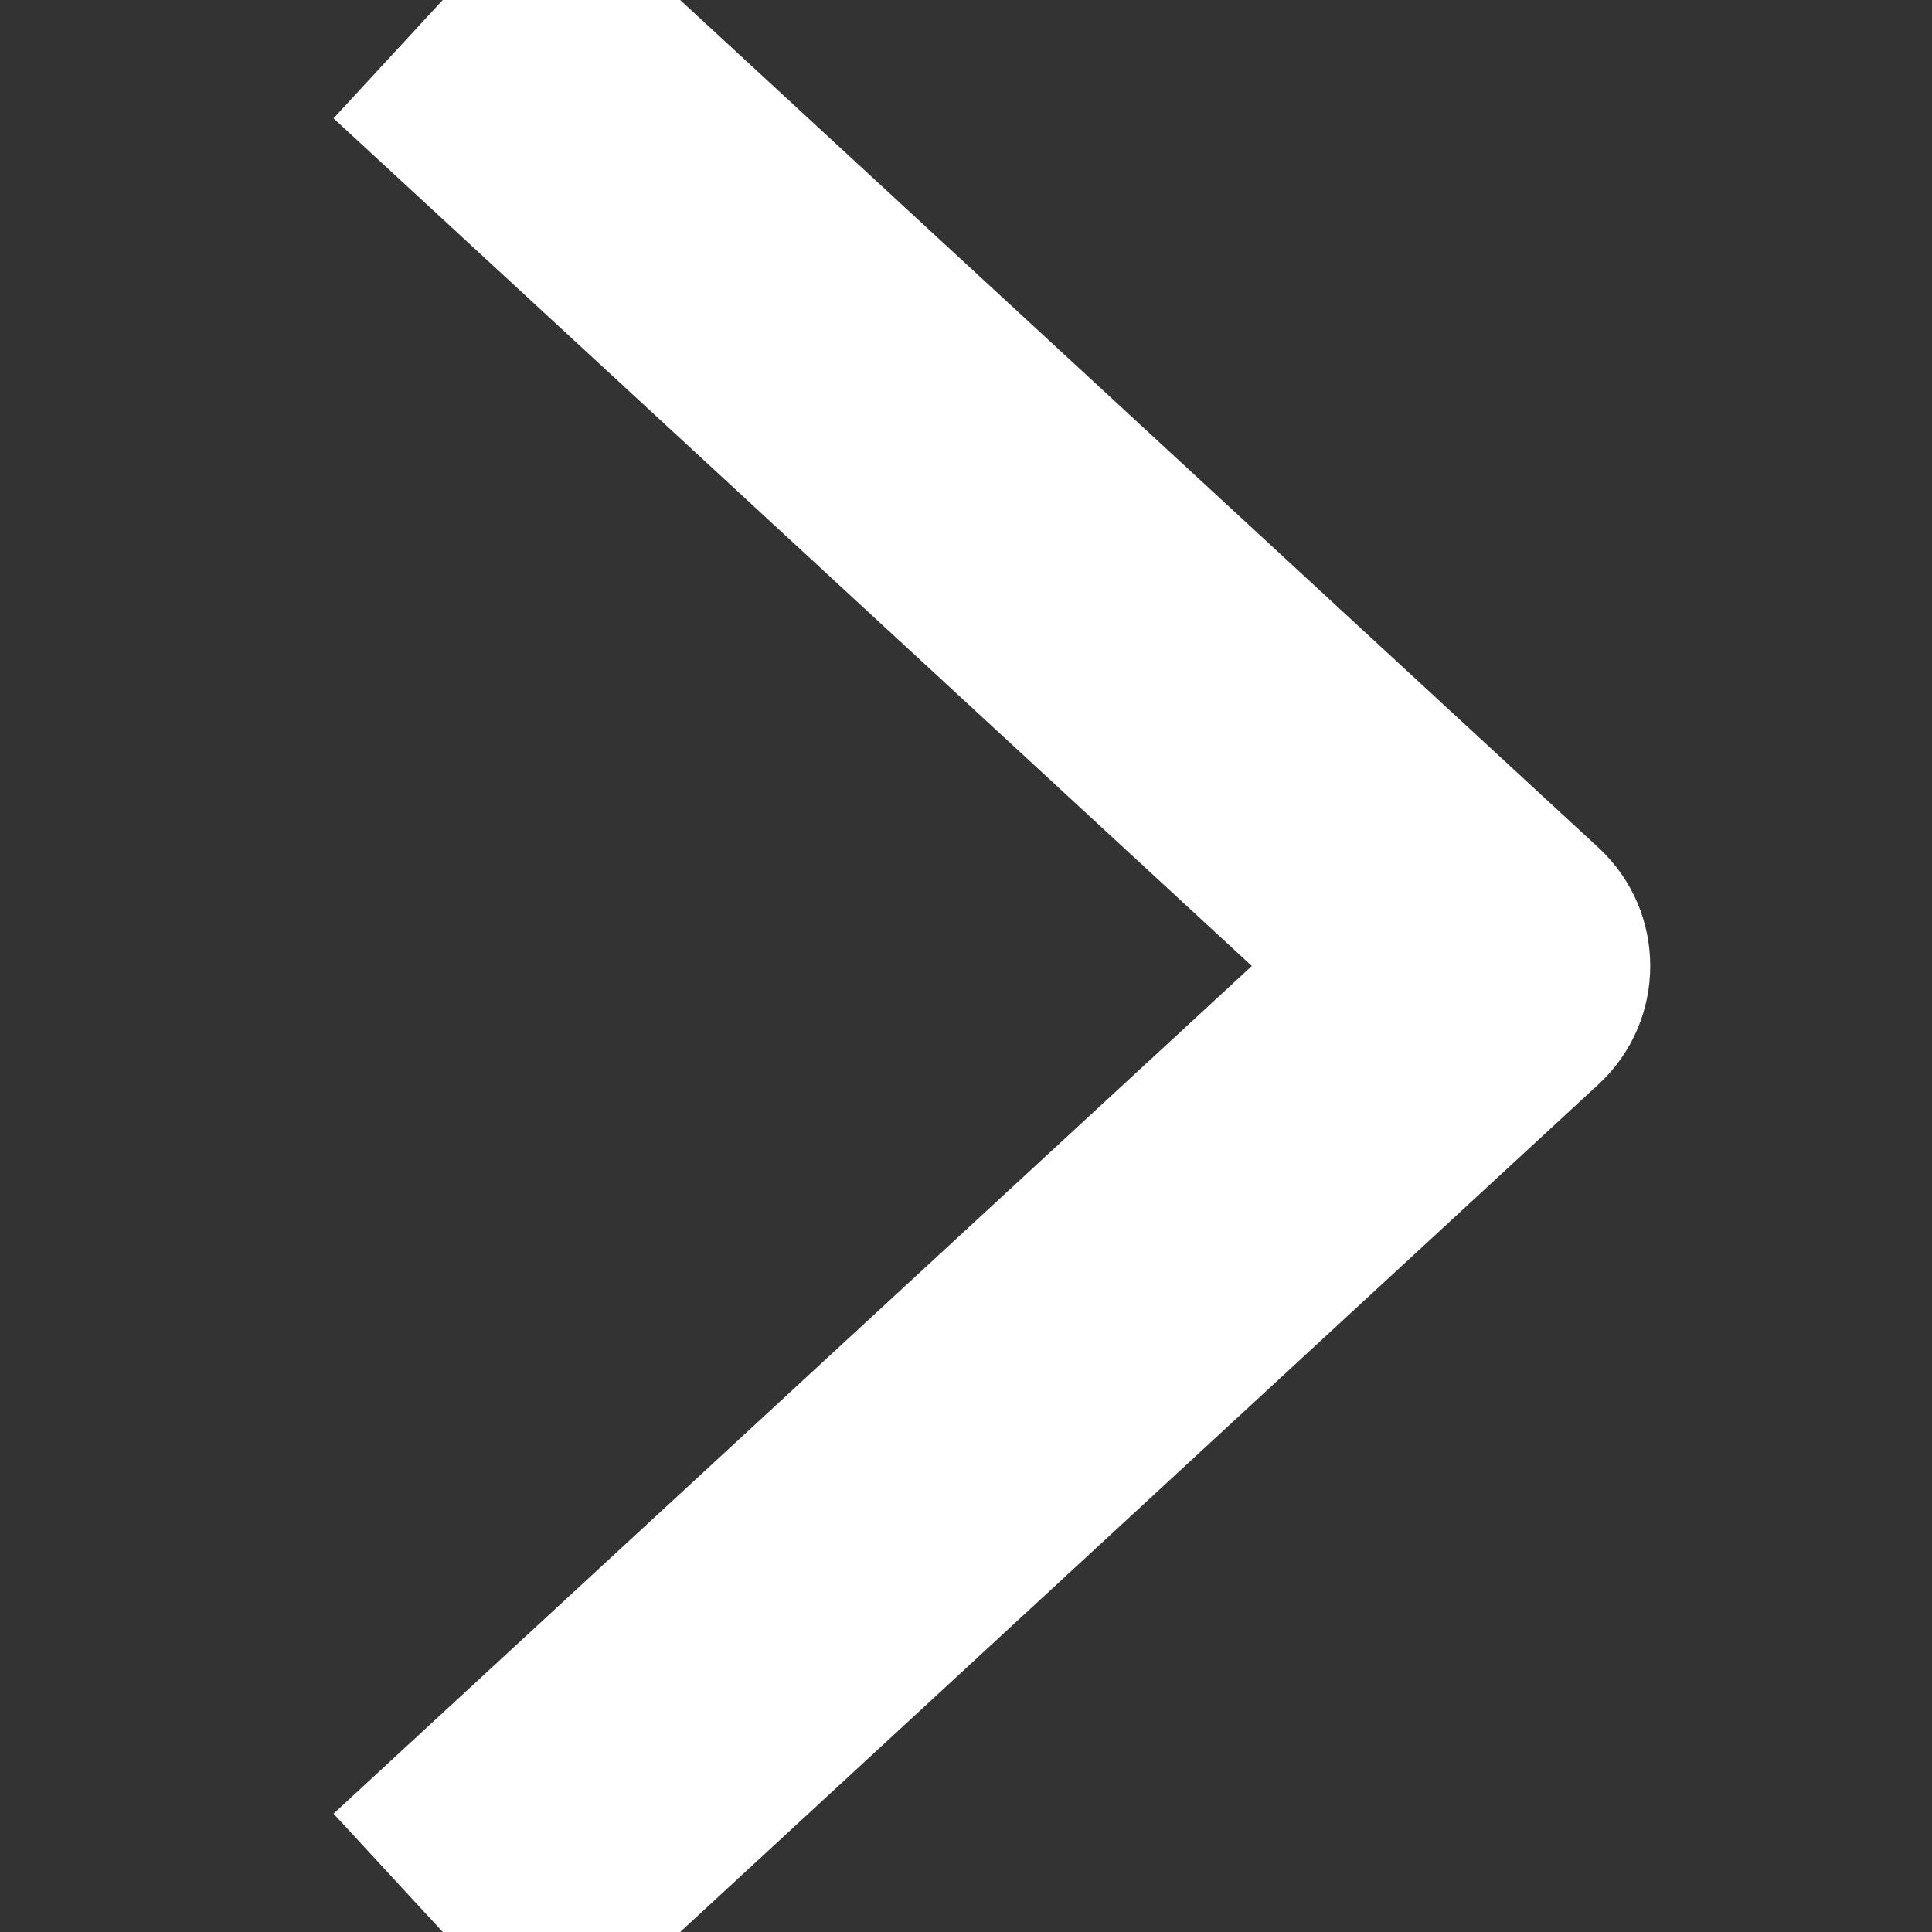 <?xml version="1.0" encoding="UTF-8" standalone="yes"?>
<!DOCTYPE svg PUBLIC "-//W3C//DTD SVG 1.1//EN" "http://www.w3.org/Graphics/SVG/1.1/DTD/svg11.dtd">

<svg width="24" height="24" viewBox="0 0 24 24" xmlns="http://www.w3.org/2000/svg" xmlns:xlink="http://www.w3.org/1999/xlink" version="1.1" baseProfile="full">
    <rect x="0" y="0" width="24" height="24" fill="#333333" stroke="none"/>
    <g transform="scale(1,-1) translate(0,-24)">
        <path d="M 3.857 28.47 L 16.857 16.47 C 17.714 15.678 17.714 14.322 16.857 13.53 L 3.857 1.53 L 1.143 4.47 L 14.143 16.47 L 14.143 13.53 L 1.143 25.53 L 3.857 28.47 Z" transform="scale(1,1) translate(3,-3)" fill="#ffffff" opacity="1"></path>
    </g>
</svg>